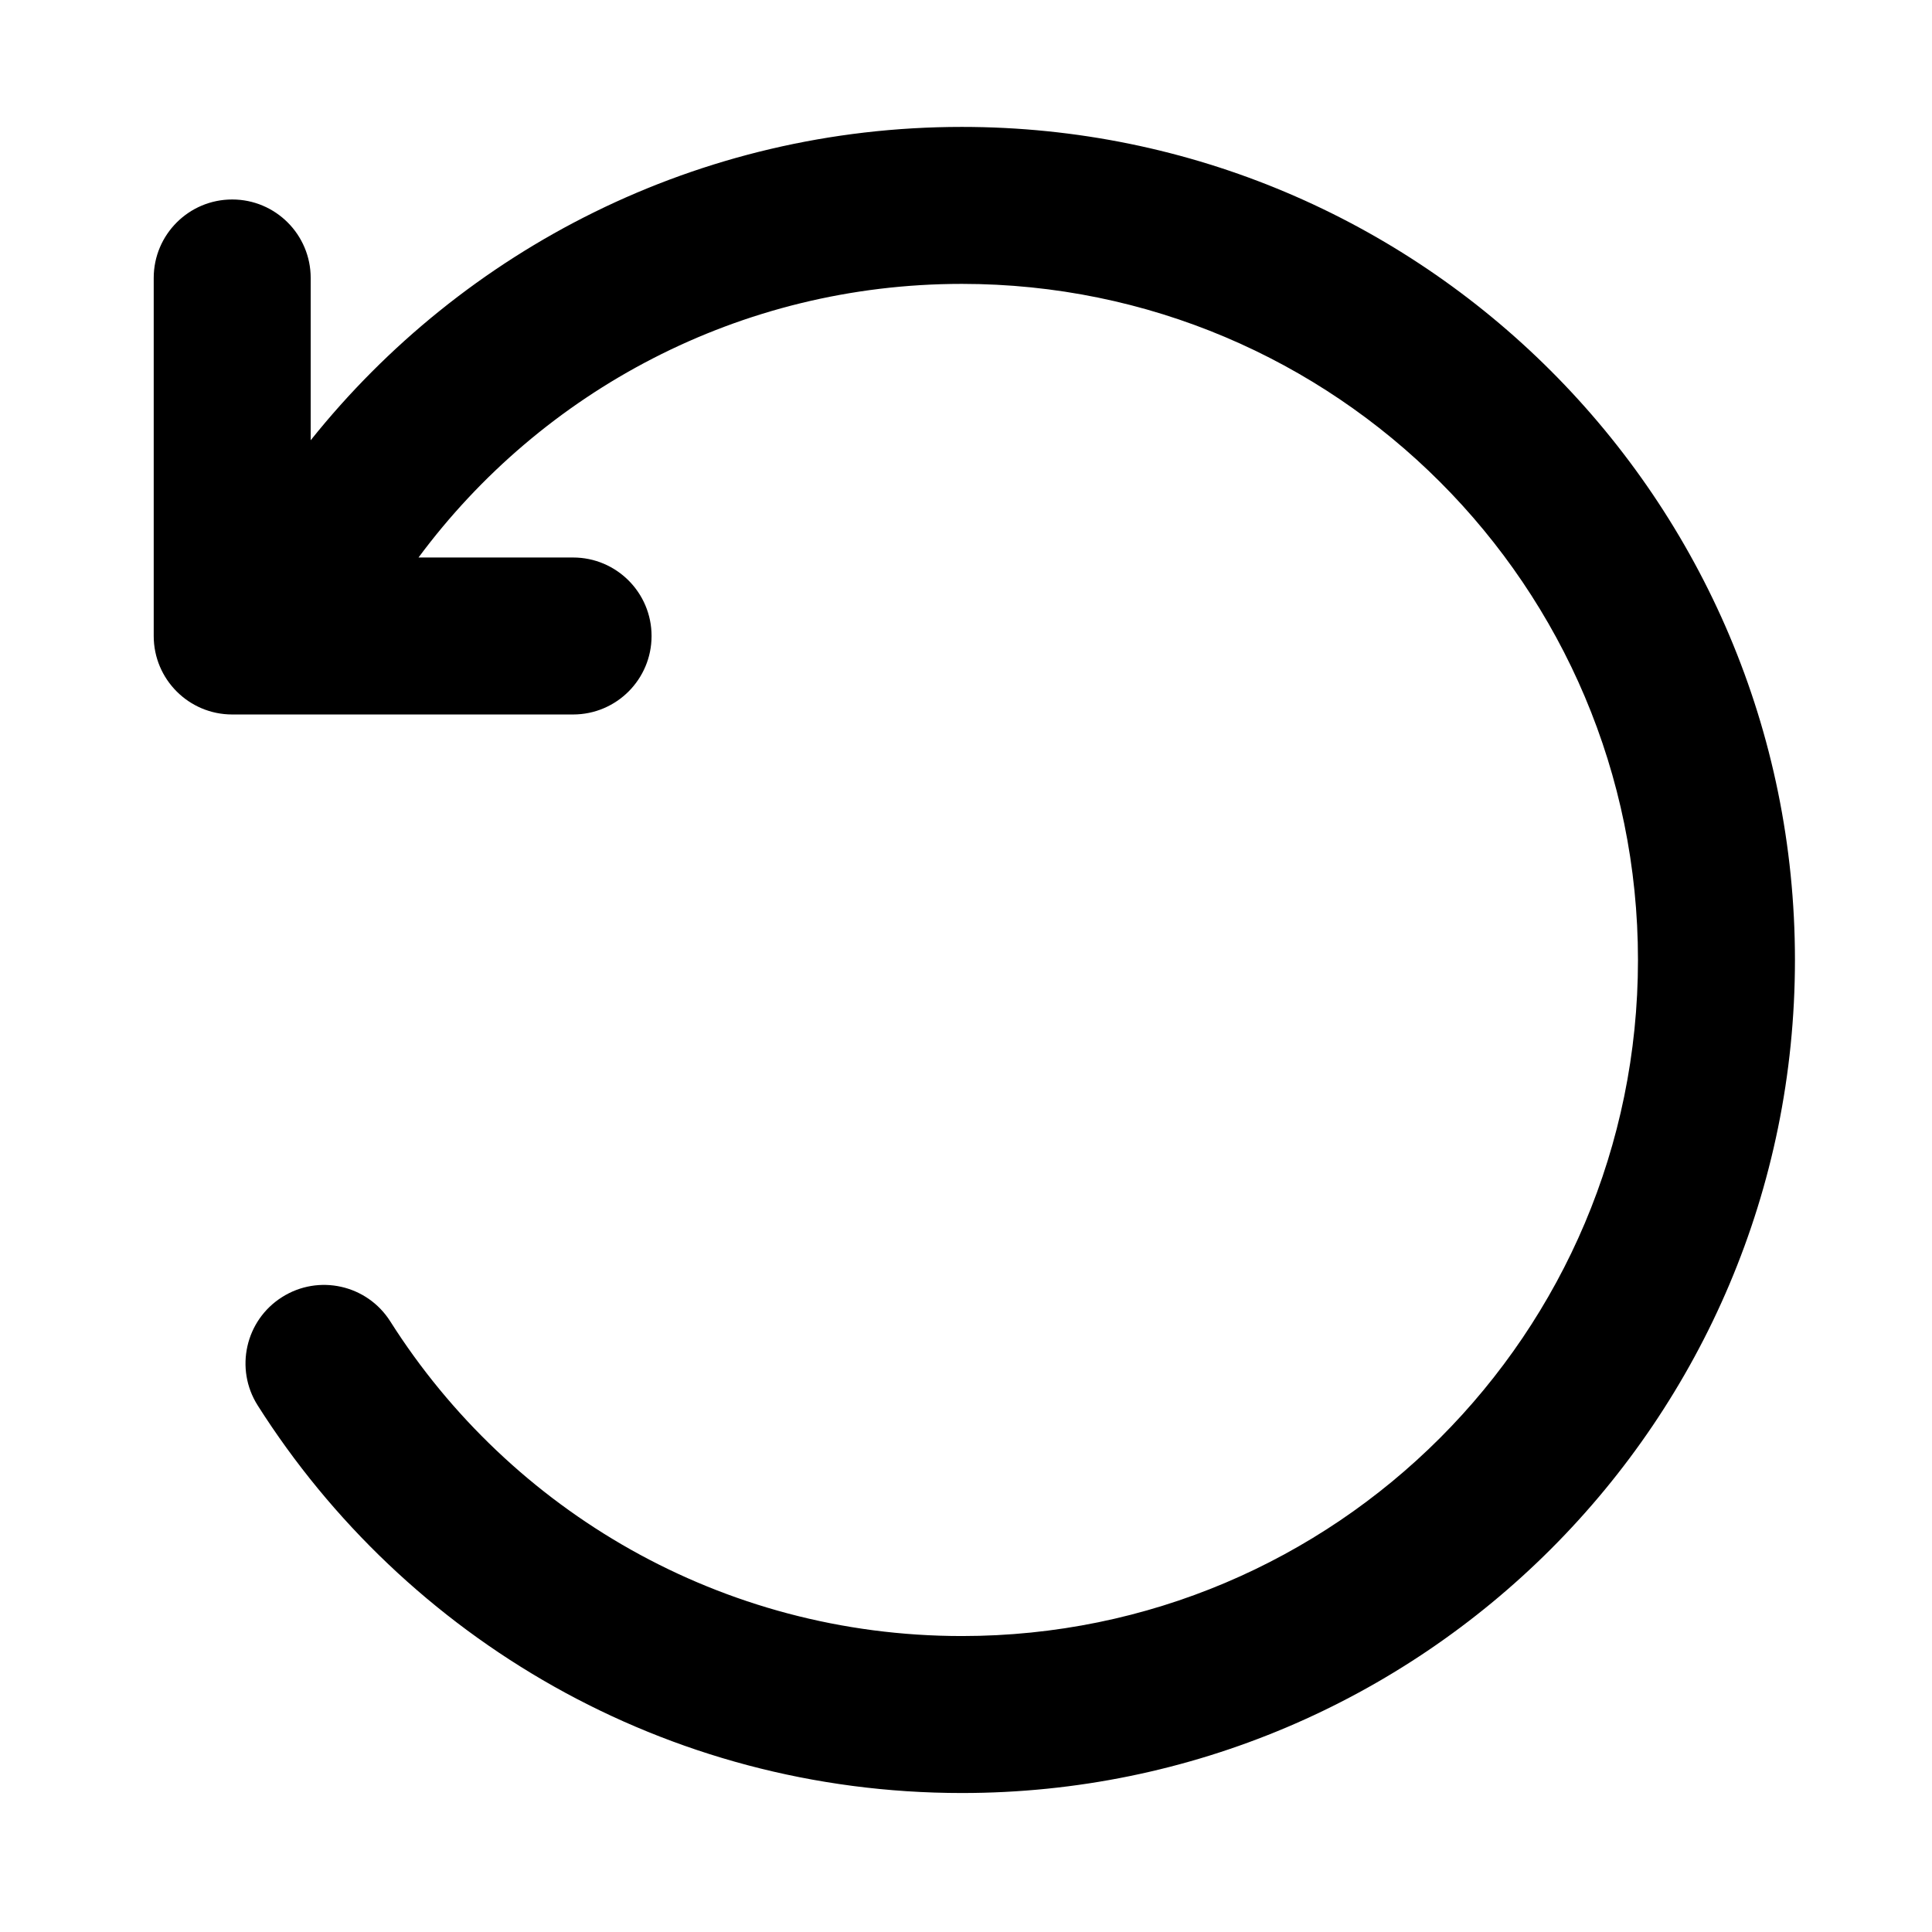 <svg width="16" height="16" viewBox="0 0 16 16" fill="none" xmlns="http://www.w3.org/2000/svg">
<path d="M3.466 4.617C4.486 3.241 6.123 2.351 7.966 2.351C11.058 2.351 13.565 4.857 13.565 7.95C13.565 11.043 11.058 13.549 7.966 13.549C5.975 13.549 4.226 12.511 3.232 10.943C3.04 10.64 2.639 10.55 2.336 10.742C2.032 10.934 1.942 11.336 2.134 11.639C3.357 13.567 5.511 14.849 7.966 14.849C11.776 14.849 14.865 11.76 14.865 7.95C14.865 4.14 11.776 1.051 7.966 1.051C5.782 1.051 3.837 2.065 2.573 3.646V2.302C2.573 1.943 2.282 1.652 1.923 1.652C1.564 1.652 1.273 1.943 1.273 2.302V5.267C1.273 5.626 1.564 5.917 1.923 5.917H4.746C5.105 5.917 5.396 5.626 5.396 5.267C5.396 4.908 5.105 4.617 4.746 4.617H3.466Z" fill="black"/>
</svg>
